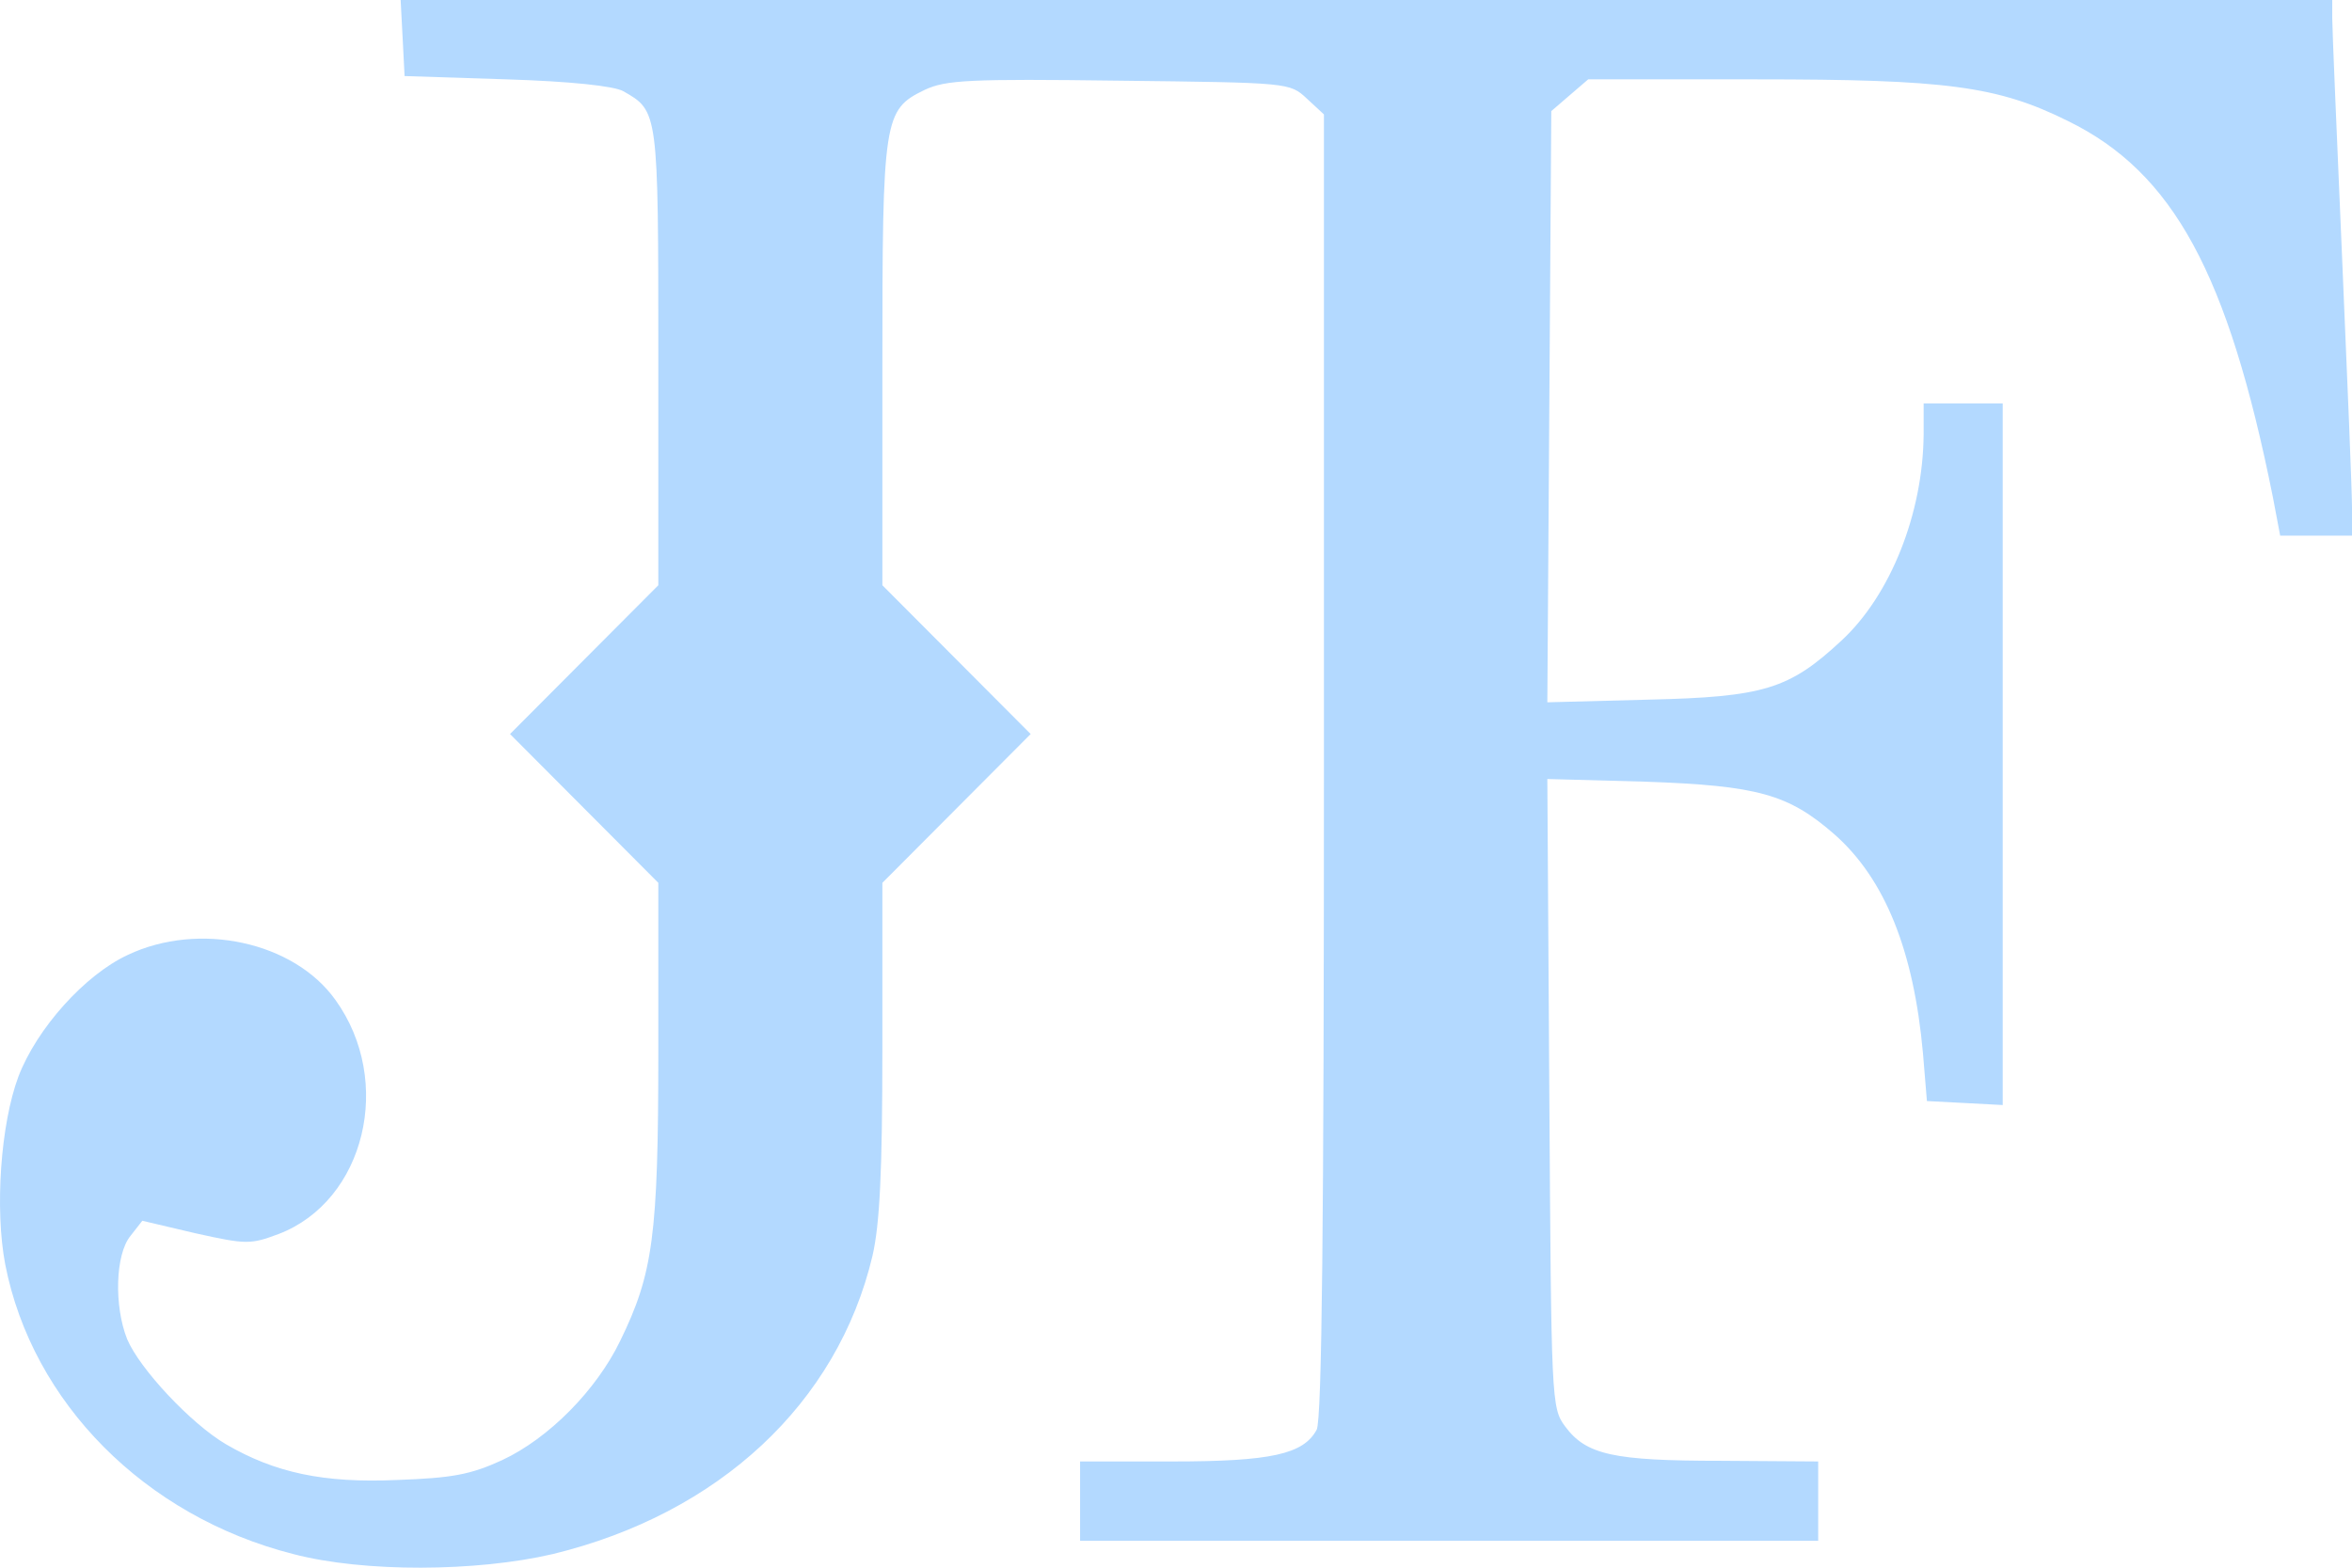 <svg width="126" height="84" viewBox="0 0 126 84" fill="none" xmlns="http://www.w3.org/2000/svg">
<path d="M21.569 2.02L21.674 4.075L27.147 4.252C30.536 4.358 32.901 4.606 33.396 4.89C35.267 5.953 35.267 5.953 35.267 19.134V31.359L31.313 35.327L27.323 39.331L31.313 43.335L35.267 47.304V56.34C35.267 66.225 34.984 68.245 33.219 71.859C31.948 74.482 29.406 77.068 26.9 78.237C25.205 79.017 24.216 79.194 21.286 79.3C17.332 79.478 14.72 78.911 12.107 77.387C10.236 76.289 7.482 73.348 6.811 71.753C6.105 69.981 6.176 67.218 6.988 66.225L7.623 65.411L10.483 66.084C13.201 66.686 13.413 66.686 14.931 66.119C19.556 64.347 21.11 57.934 17.968 53.576C15.743 50.458 10.659 49.359 6.847 51.166C4.552 52.229 1.974 55.099 0.986 57.686C0.033 60.237 -0.285 64.773 0.28 67.749C1.727 75.155 7.764 81.249 15.708 83.269C19.486 84.261 25.523 84.226 29.618 83.269C38.515 81.108 44.87 75.19 46.741 67.288C47.129 65.588 47.27 62.824 47.27 56.162V47.304L51.225 43.335L55.214 39.331L51.225 35.327L47.27 31.359V19.559C47.27 6.307 47.341 5.882 49.53 4.819C50.66 4.287 51.895 4.217 59.945 4.323C69.089 4.429 69.089 4.429 70.007 5.28L70.925 6.13V40.997C70.925 65.304 70.819 76.076 70.536 76.608C69.83 77.919 68.1 78.308 62.804 78.308H57.862V80.434V82.56H77.632H97.403V80.434V78.308L92.213 78.273C86.423 78.273 84.976 77.954 83.846 76.43C83.105 75.438 83.105 75.049 82.999 58.572L82.893 41.741L88.118 41.883C94.19 42.095 95.814 42.556 98.286 44.717C100.969 47.091 102.522 50.918 103.017 56.446L103.228 58.997L105.276 59.103L107.288 59.21V40.394V21.614H105.17H103.052V23.28C103.017 27.497 101.287 31.89 98.639 34.335C95.85 36.922 94.508 37.347 88.294 37.489L82.893 37.631L82.999 21.792L83.105 5.953L84.093 5.102L85.082 4.252H94.085C104.252 4.252 107.006 4.606 110.784 6.484C116.432 9.248 119.363 14.669 121.763 26.646L122.152 28.701H124.094H126V27.178C126 26.363 125.753 20.339 125.47 13.819C125.188 7.299 124.941 1.524 124.941 0.957V0H73.219H21.463L21.569 2.02Z" fill="#B3D9FF"/>
</svg>
